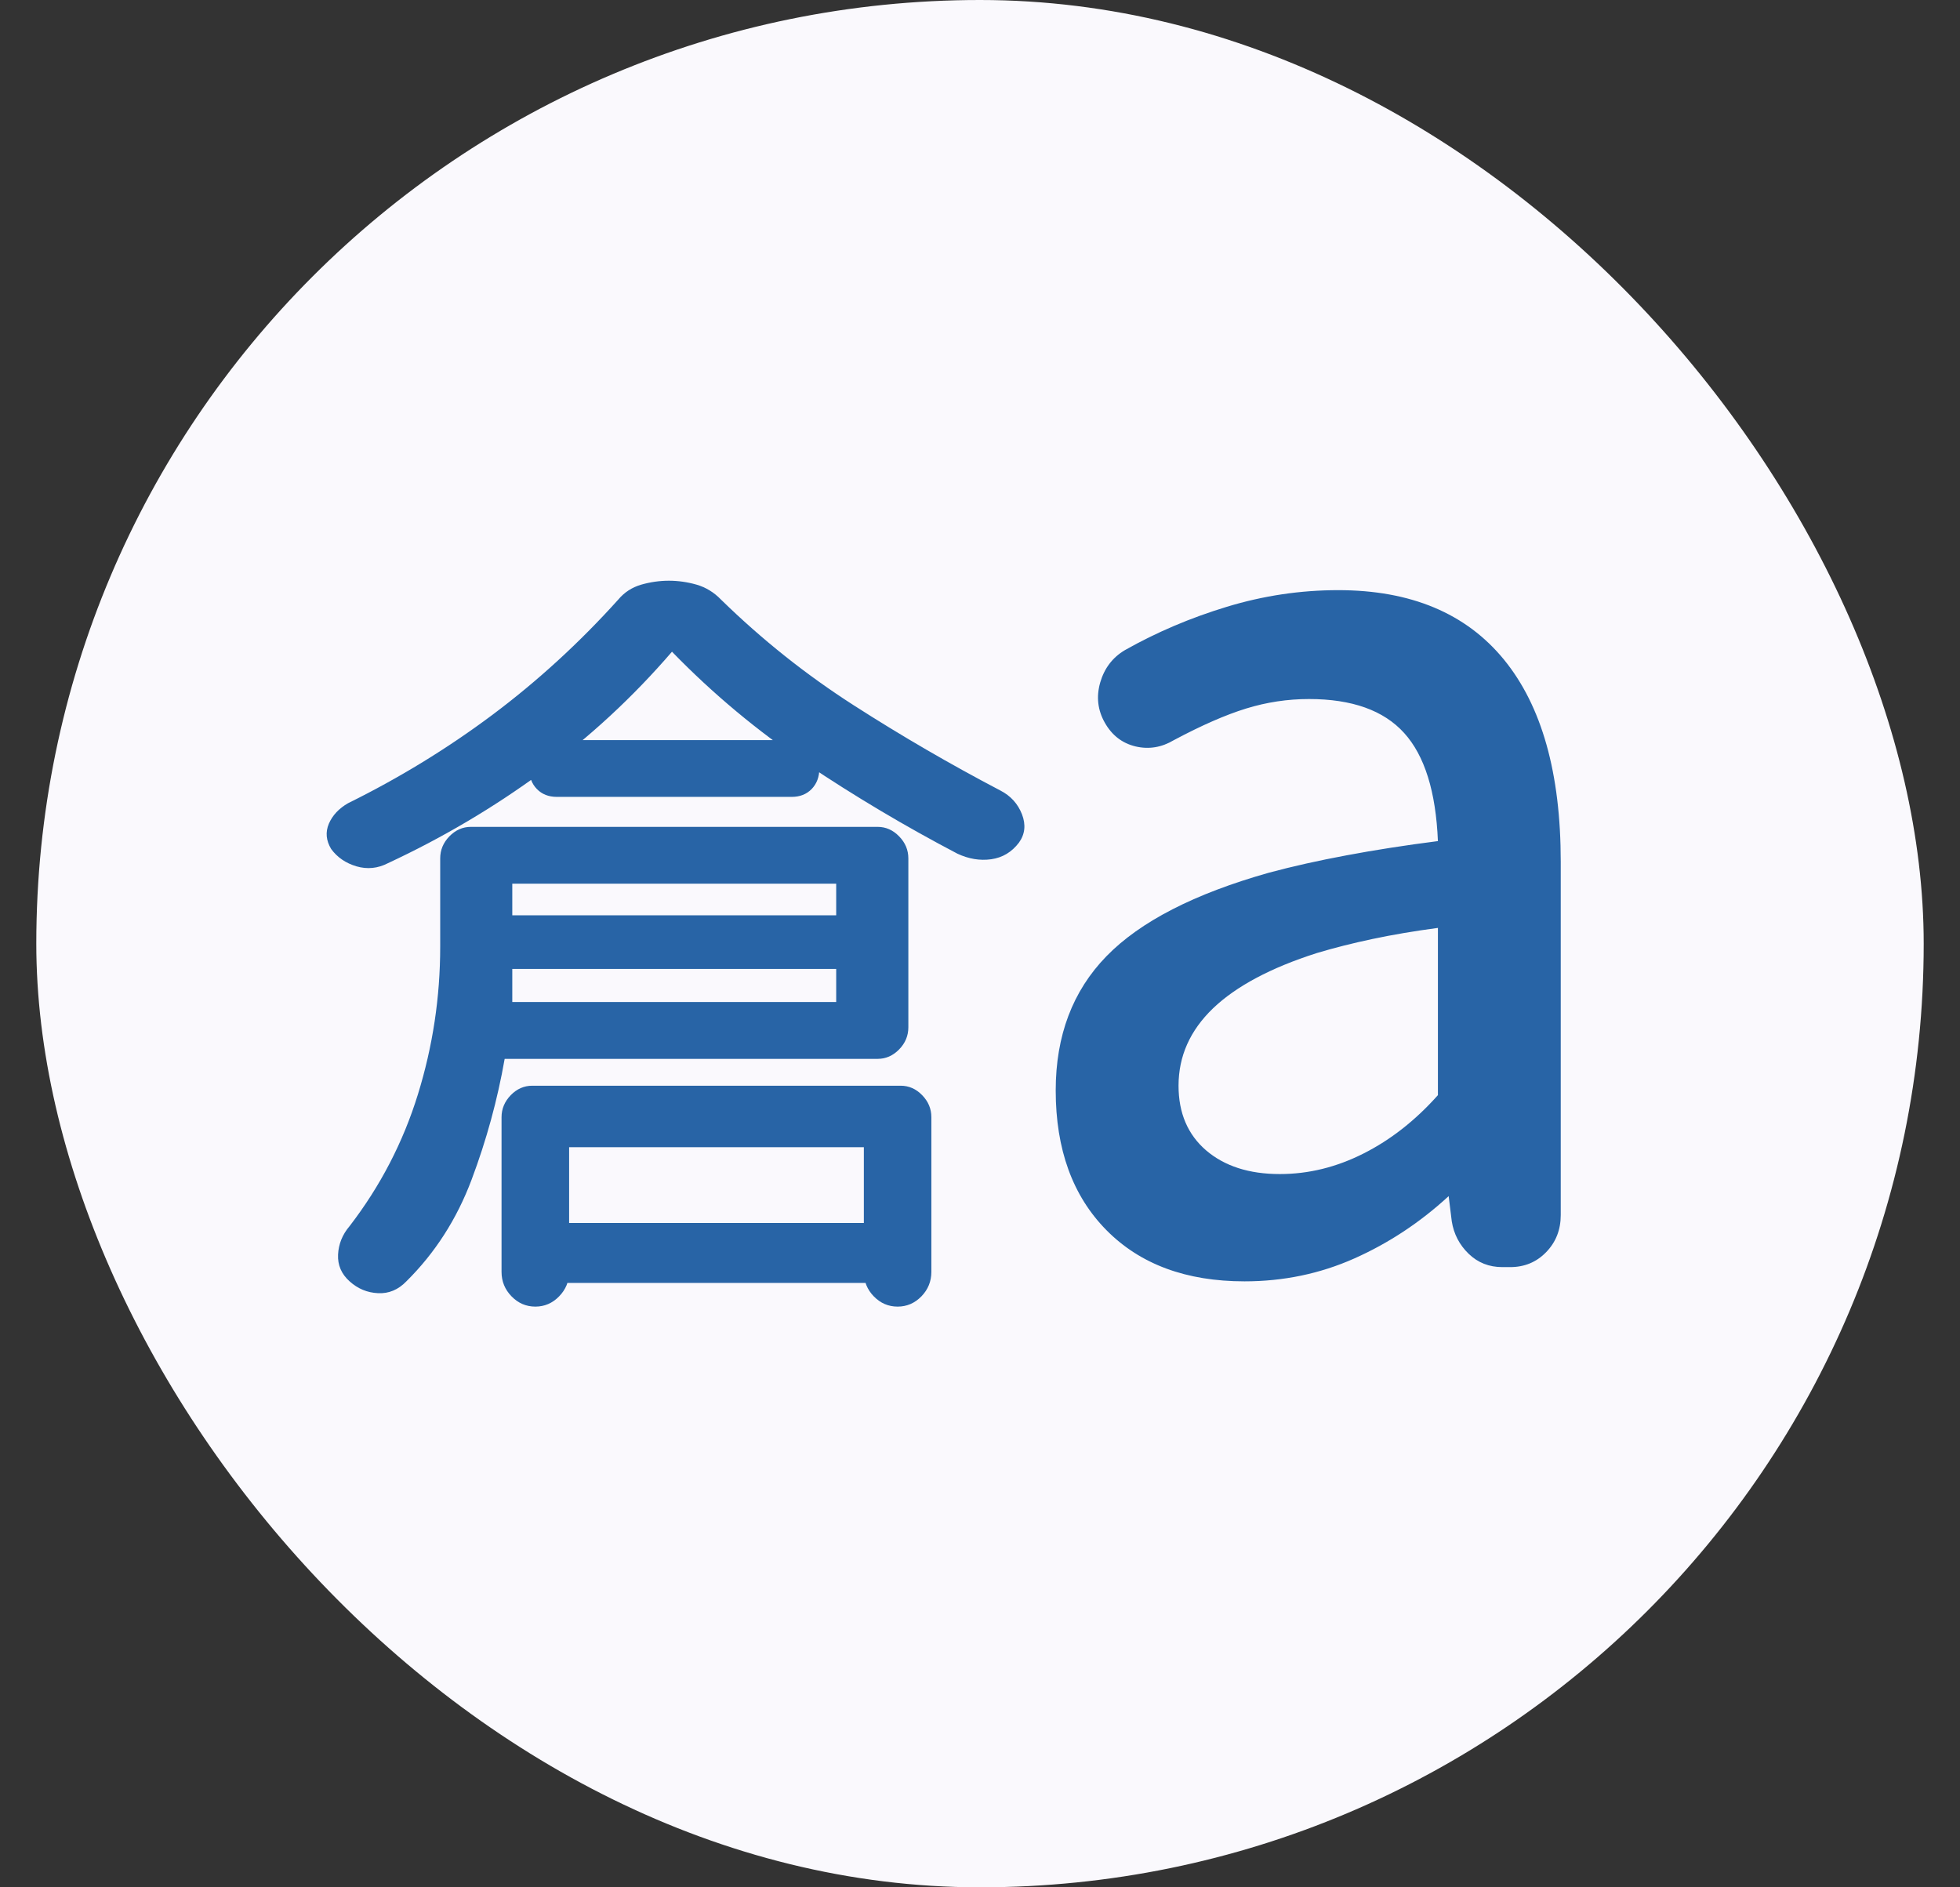 <svg width="27" height="26" viewBox="0 0 27 26" fill="none" xmlns="http://www.w3.org/2000/svg">
<rect x="0" y="0" width="27" height="26" fill="#333333" stroke="none"/>
<rect x="0.5" width="26" height="26" rx="13" fill="#FAF9FD"/>
<path d="M6.952 14.587C6.853 15.152 6.701 15.707 6.497 16.25C6.293 16.794 5.993 17.261 5.598 17.652C5.486 17.768 5.355 17.823 5.207 17.815C5.059 17.808 4.929 17.754 4.816 17.652C4.703 17.551 4.65 17.427 4.657 17.283C4.664 17.138 4.717 17.007 4.816 16.891C5.239 16.341 5.553 15.736 5.757 15.076C5.961 14.417 6.064 13.739 6.064 13.043V11.826C6.064 11.71 6.106 11.609 6.19 11.522C6.275 11.435 6.374 11.391 6.486 11.391H12.09C12.203 11.391 12.302 11.435 12.386 11.522C12.471 11.609 12.513 11.71 12.513 11.826V14.152C12.513 14.268 12.471 14.37 12.386 14.457C12.302 14.543 12.203 14.587 12.09 14.587H6.952ZM7.057 13.804H11.519V12.174H7.057V13.804ZM9.257 8.978C8.721 9.601 8.122 10.156 7.459 10.641C6.797 11.127 6.092 11.543 5.345 11.891C5.204 11.964 5.059 11.978 4.911 11.935C4.763 11.891 4.647 11.812 4.562 11.696C4.492 11.58 4.481 11.464 4.53 11.348C4.58 11.232 4.668 11.138 4.795 11.065C5.5 10.717 6.162 10.312 6.783 9.848C7.403 9.384 7.981 8.855 8.516 8.261C8.601 8.159 8.707 8.091 8.834 8.054C8.961 8.018 9.087 8 9.214 8C9.341 8 9.468 8.018 9.595 8.054C9.722 8.091 9.835 8.159 9.933 8.261C10.497 8.812 11.107 9.297 11.762 9.717C12.418 10.138 13.091 10.529 13.782 10.891C13.923 10.964 14.021 11.072 14.078 11.217C14.134 11.362 14.12 11.493 14.036 11.609C13.937 11.739 13.81 11.815 13.655 11.837C13.5 11.859 13.345 11.833 13.19 11.761C12.471 11.384 11.776 10.971 11.107 10.522C10.437 10.072 9.82 9.558 9.257 8.978ZM7.375 18C7.248 18 7.138 17.953 7.047 17.859C6.955 17.765 6.909 17.652 6.909 17.522V15.391C6.909 15.275 6.952 15.174 7.036 15.087C7.121 15 7.22 14.957 7.332 14.957H12.407C12.52 14.957 12.619 15 12.703 15.087C12.788 15.174 12.83 15.275 12.83 15.391V17.522C12.83 17.652 12.784 17.765 12.693 17.859C12.601 17.953 12.492 18 12.365 18C12.238 18 12.129 17.953 12.037 17.859C11.946 17.765 11.9 17.652 11.9 17.522V15.804H7.84V17.522C7.84 17.652 7.794 17.765 7.702 17.859C7.611 17.953 7.501 18 7.375 18ZM10.906 10.978H7.671C7.558 10.978 7.466 10.942 7.396 10.87C7.325 10.797 7.29 10.703 7.29 10.587C7.29 10.471 7.325 10.377 7.396 10.304C7.466 10.232 7.558 10.196 7.671 10.196H10.906C11.019 10.196 11.11 10.232 11.181 10.304C11.251 10.377 11.287 10.471 11.287 10.587C11.287 10.703 11.251 10.797 11.181 10.87C11.11 10.942 11.019 10.978 10.906 10.978ZM6.508 13.348V12.609H12.153V13.348H6.508ZM7.205 17.674V16.848H12.323V17.674H7.205ZM17.63 16.174C18.025 16.174 18.409 16.08 18.783 15.891C19.156 15.703 19.498 15.435 19.808 15.087V12.783C19.484 12.826 19.184 12.877 18.91 12.935C18.635 12.993 18.378 13.058 18.138 13.13C17.503 13.333 17.028 13.587 16.71 13.891C16.393 14.196 16.235 14.551 16.235 14.957C16.235 15.333 16.362 15.63 16.615 15.848C16.869 16.065 17.207 16.174 17.63 16.174ZM17.144 17.652C16.34 17.652 15.706 17.417 15.241 16.946C14.776 16.475 14.543 15.833 14.543 15.022C14.543 14.268 14.776 13.652 15.241 13.174C15.706 12.696 16.453 12.312 17.482 12.022C17.806 11.935 18.163 11.855 18.55 11.783C18.938 11.71 19.357 11.645 19.808 11.587C19.78 10.906 19.625 10.409 19.343 10.098C19.061 9.786 18.624 9.63 18.032 9.63C17.736 9.63 17.447 9.674 17.165 9.761C16.883 9.848 16.552 9.993 16.171 10.196C16.002 10.297 15.826 10.326 15.643 10.283C15.459 10.239 15.318 10.13 15.22 9.957C15.121 9.783 15.1 9.598 15.156 9.402C15.213 9.207 15.325 9.058 15.495 8.957C15.932 8.71 16.4 8.511 16.901 8.359C17.401 8.207 17.912 8.13 18.434 8.13C19.435 8.13 20.196 8.449 20.718 9.087C21.239 9.725 21.5 10.652 21.5 11.87V16.739C21.5 16.942 21.433 17.112 21.299 17.25C21.165 17.388 21 17.456 20.802 17.456H20.697C20.513 17.456 20.358 17.395 20.231 17.272C20.104 17.149 20.027 17 19.999 16.826L19.956 16.478C19.562 16.841 19.128 17.127 18.656 17.337C18.184 17.547 17.68 17.652 17.144 17.652Z" fill="#2864A6"/>
</svg>
